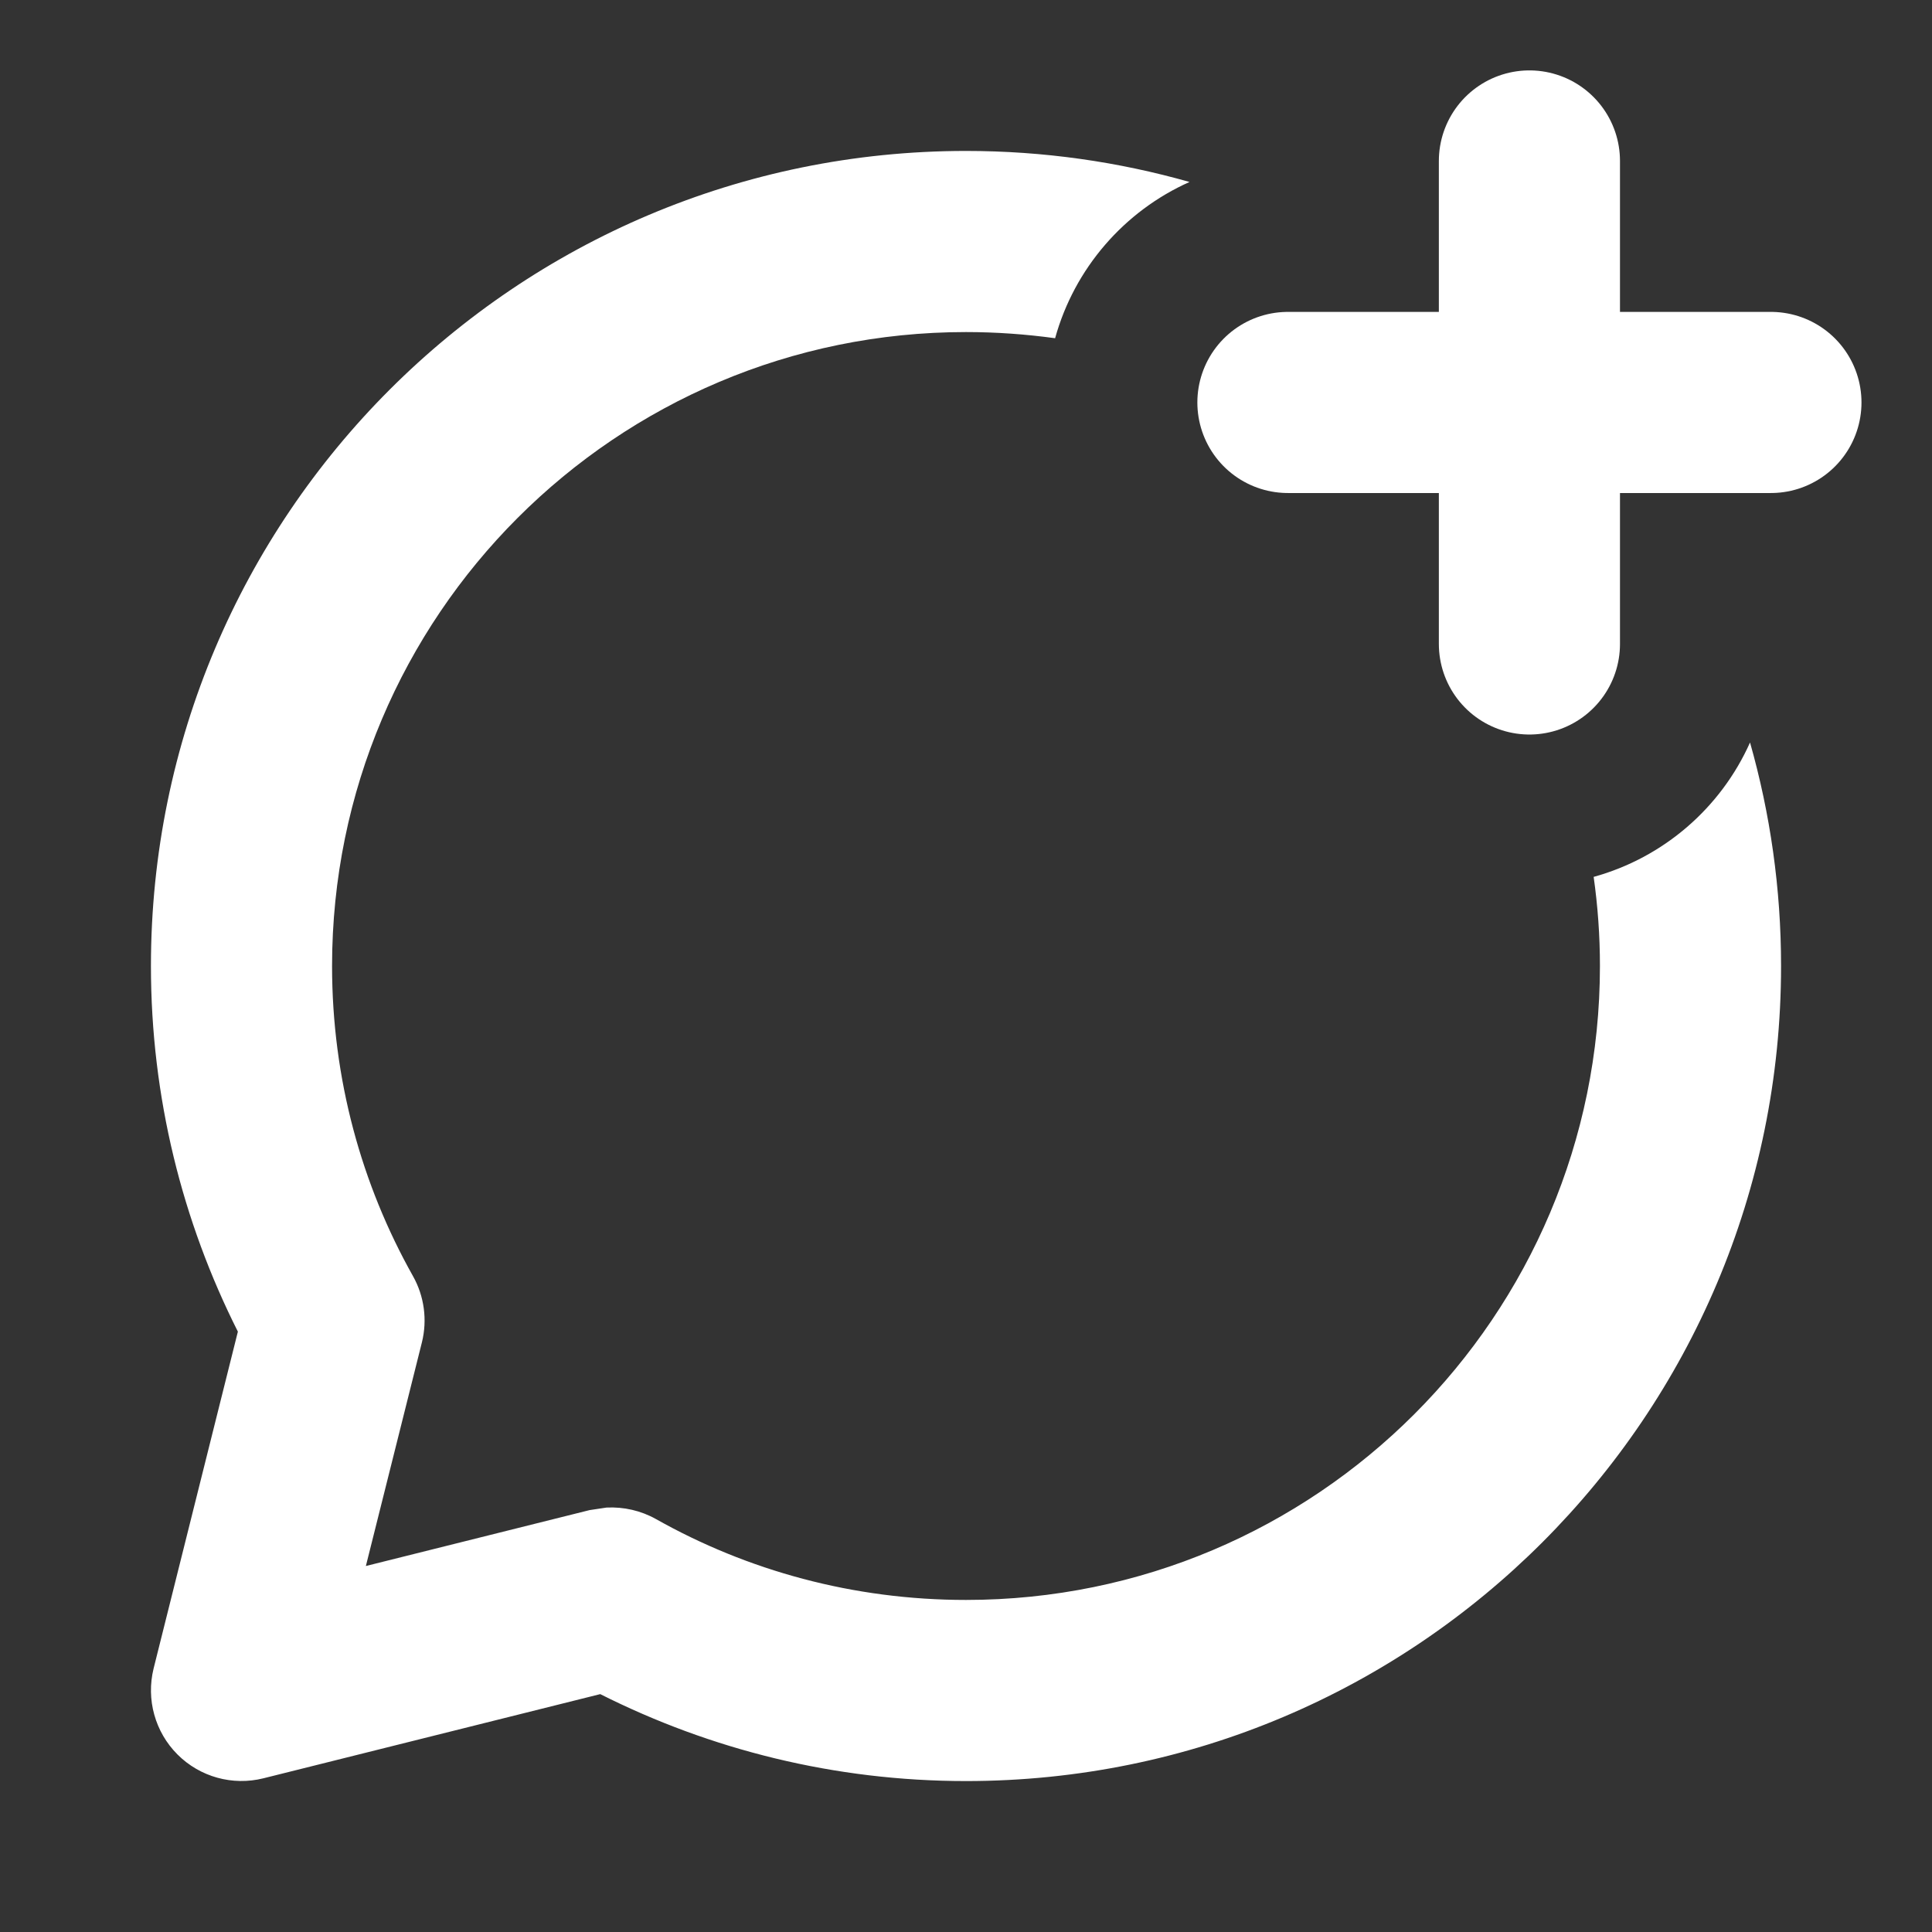 <svg width="16" height="16" viewBox="0 0 16 16" fill="none" xmlns="http://www.w3.org/2000/svg">
<rect x="0" y="0" width="16" height="16" fill="#333333" stroke="none"/>
<path fill-rule="evenodd" clip-rule="evenodd" d="M13.25 8C13.25 7.749 13.232 7.503 13.198 7.262C13.778 7.102 14.252 6.689 14.493 6.149C14.66 6.737 14.75 7.358 14.75 8C14.75 11.728 11.728 14.75 8 14.75C6.911 14.75 5.883 14.489 4.971 14.03L2.182 14.727C1.926 14.791 1.656 14.716 1.47 14.53C1.284 14.344 1.209 14.074 1.272 13.818L1.97 11.028C1.511 10.117 1.25 9.088 1.25 8C1.25 4.272 4.272 1.25 8 1.25C8.642 1.25 9.263 1.34 9.851 1.507C9.311 1.748 8.898 2.222 8.738 2.801C8.497 2.768 8.251 2.75 8 2.75C5.101 2.75 2.75 5.101 2.75 8C2.75 8.934 2.994 9.81 3.42 10.568C3.514 10.735 3.54 10.932 3.494 11.117L3.03 12.969L4.883 12.506L5.023 12.485C5.165 12.478 5.307 12.51 5.432 12.58C6.19 13.007 7.066 13.25 8 13.25C10.899 13.25 13.25 10.899 13.25 8Z" fill="white"/>
<path d="M12.666 1.333V5.333M14.666 3.333L10.666 3.333" stroke="white" stroke-width="1.5" stroke-linecap="round"/>
</svg>
